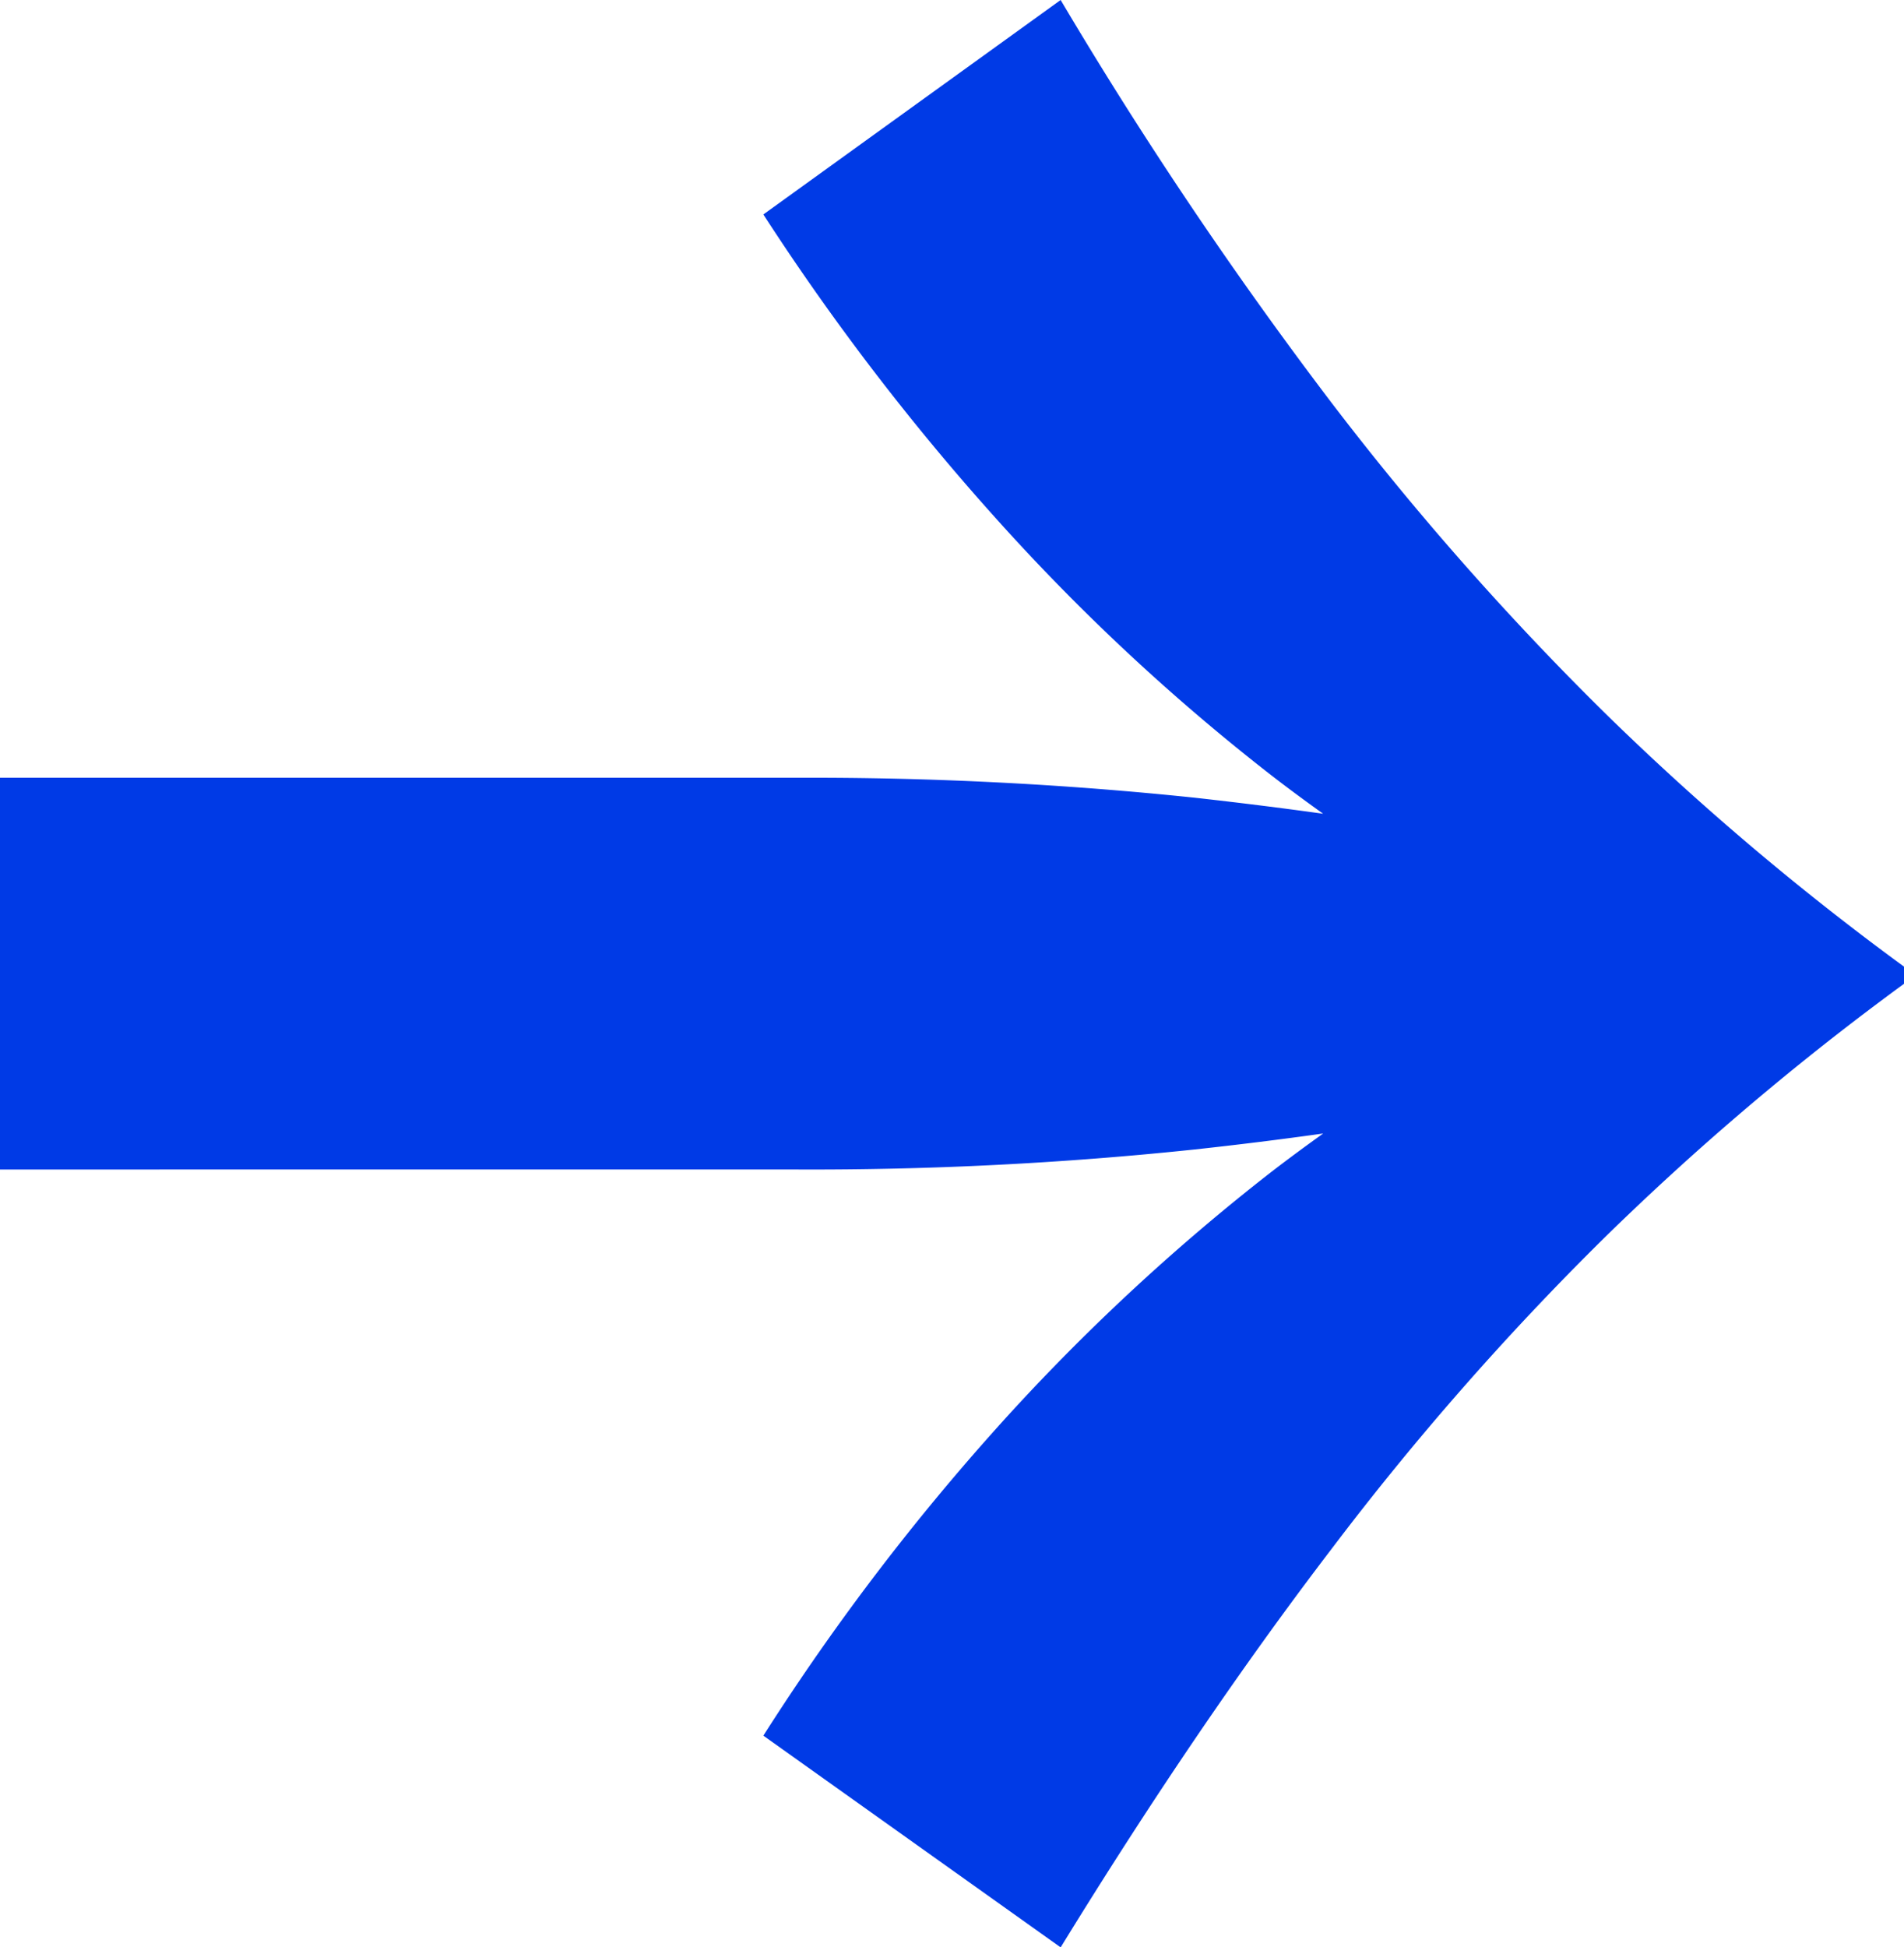 <svg id="Calque_11" data-name="Calque 11" xmlns="http://www.w3.org/2000/svg" viewBox="0 0 305.82 312.7"><defs><style>.cls-1{fill:#003ae6;}</style></defs><title>fleche_bold</title><path class="cls-1" d="M309.11,332.66a473.65,473.65,0,0,1-43.86-49.82,680.69,680.69,0,0,1-43.39-64.52l-47.75,34.44a390.7,390.7,0,0,0,39.94,51.66,339.06,339.06,0,0,0,41.56,38.34c2.82,2.18,5.62,4.24,8.41,6.24q-10-1.39-20.58-2.57a592.22,592.22,0,0,0-63.82-3.21H51.5v62.91H179.62a587,587,0,0,0,63.82-3.22q10.63-1.16,20.59-2.56c-2.79,2-5.59,4.06-8.42,6.24a340.65,340.65,0,0,0-41.56,38.34,378.16,378.16,0,0,0-39.94,52.12l47.75,34q22-35.81,43.39-63.82a461.25,461.25,0,0,1,43.86-50.05,440.14,440.14,0,0,1,48.21-40.87v-2.76A439,439,0,0,1,309.11,332.66Z" transform="translate(-51.5 -218.32)"/></svg>